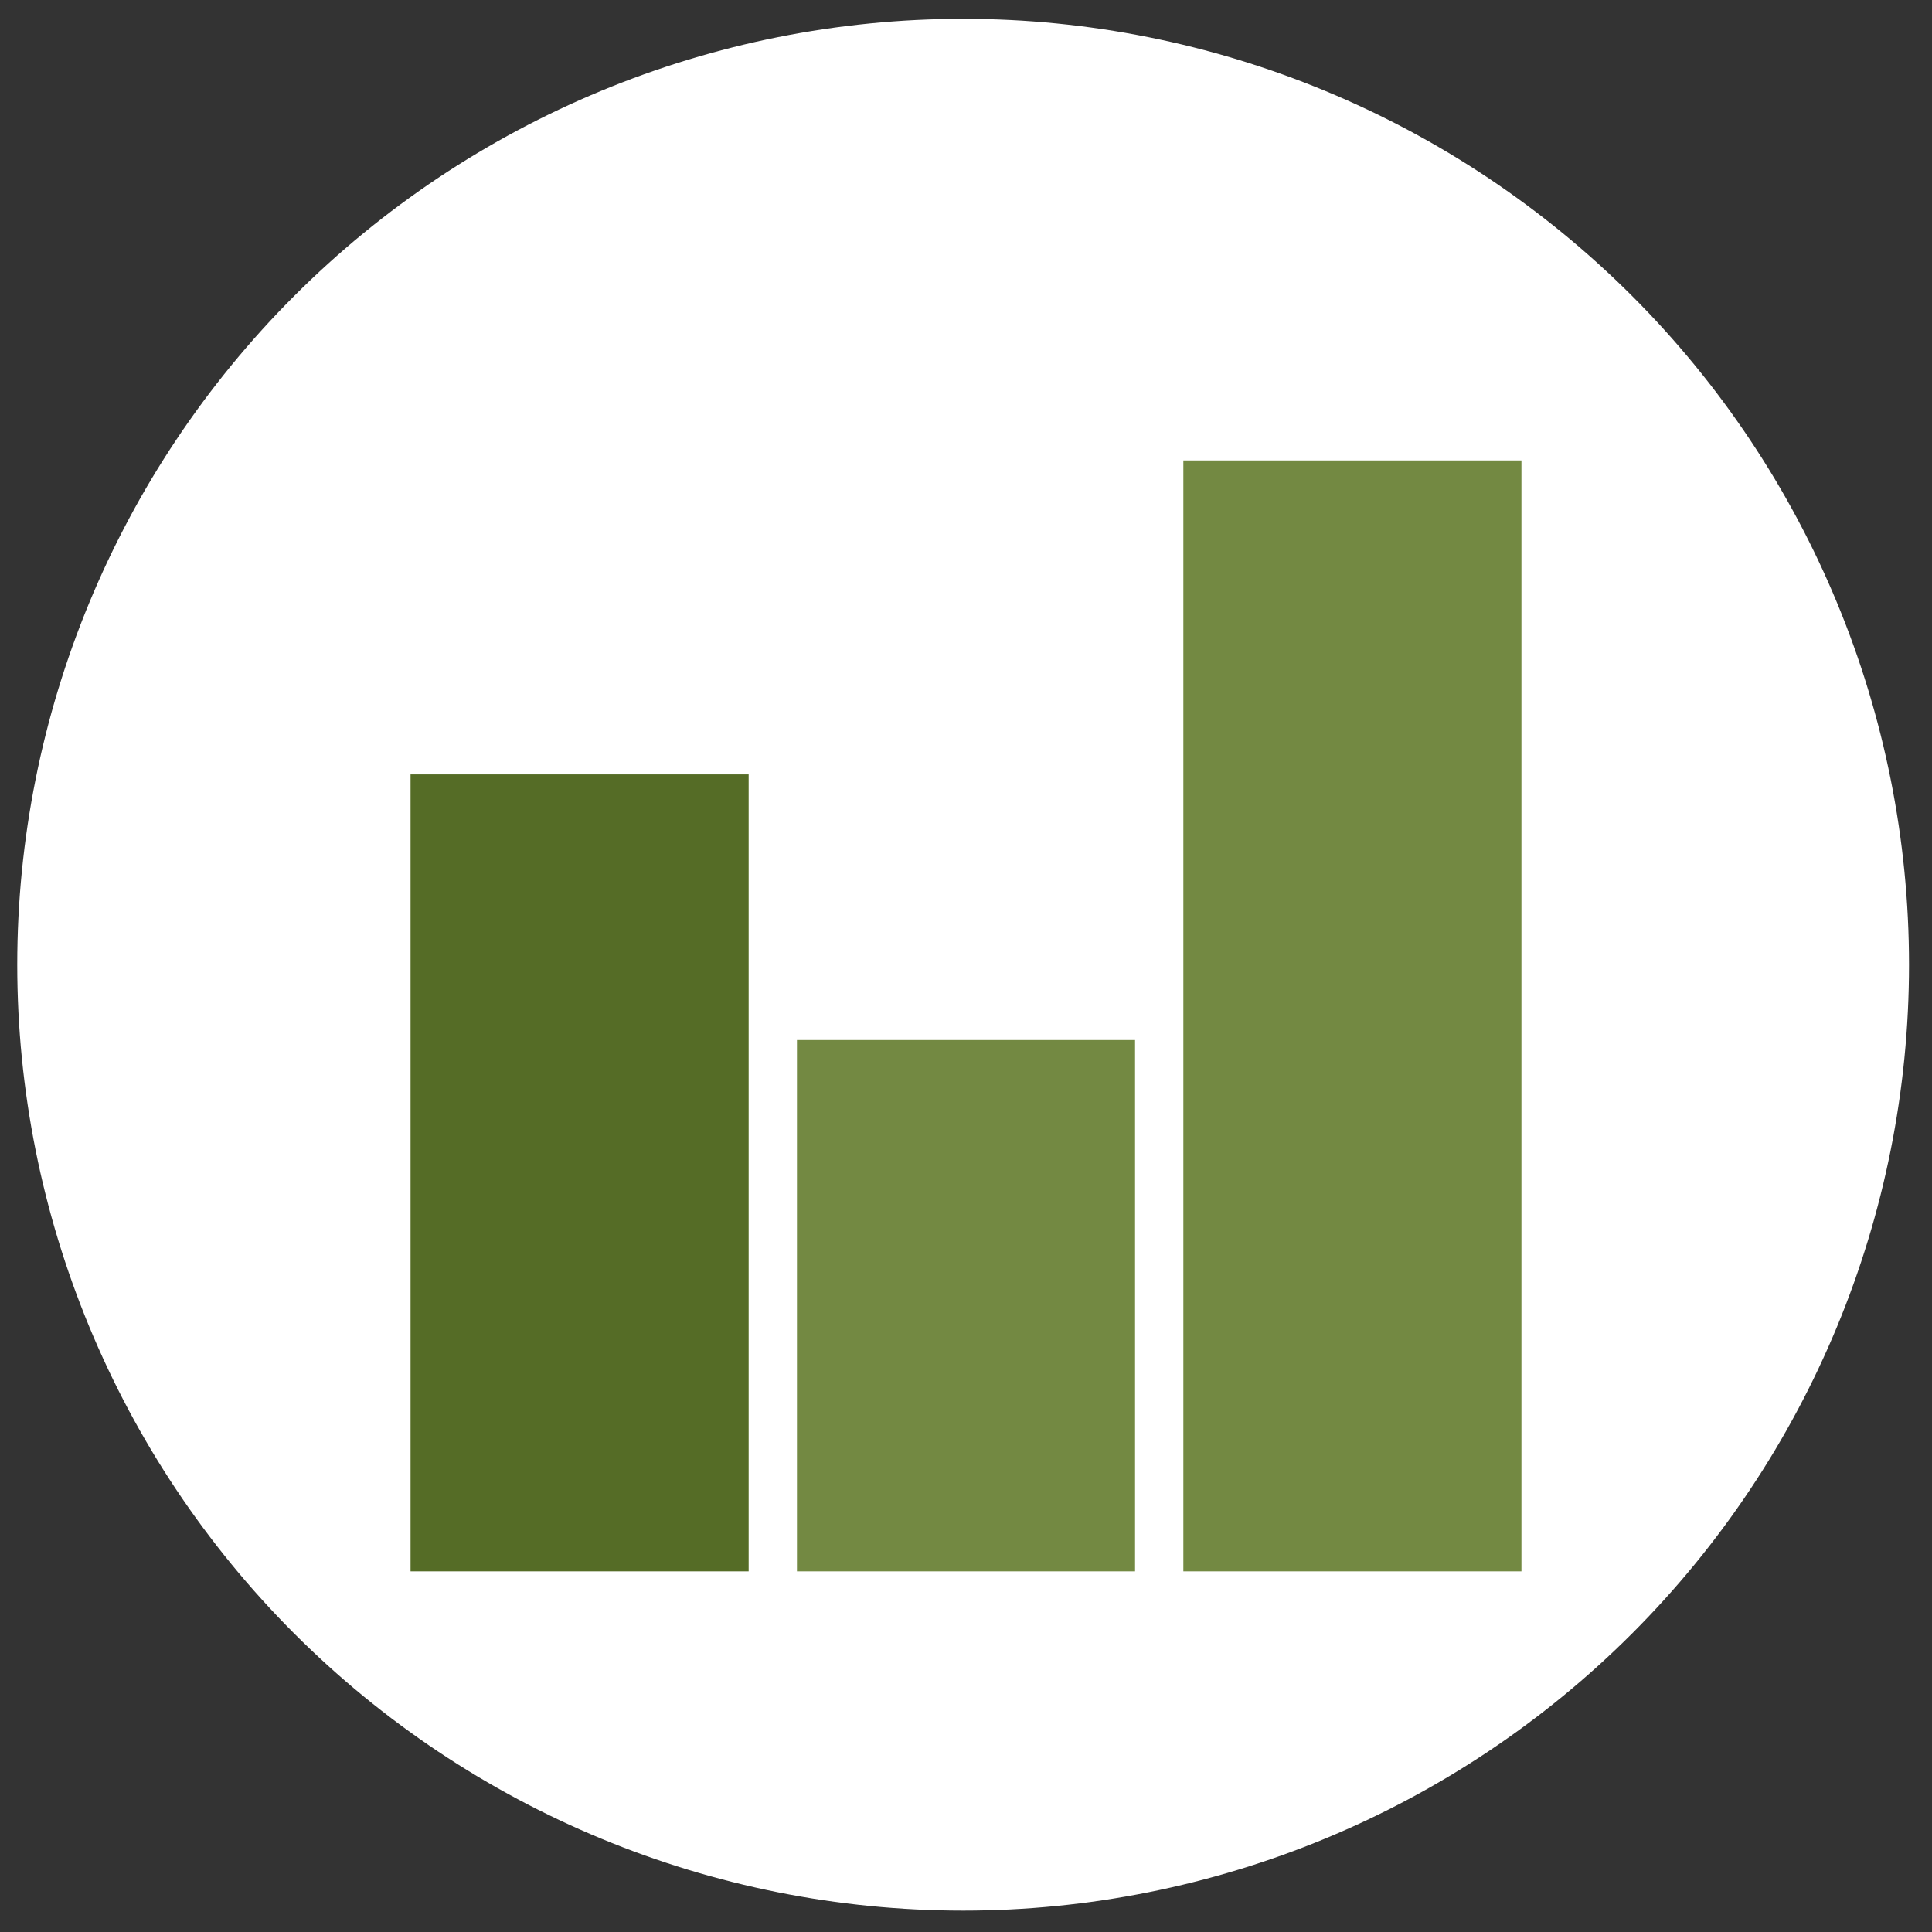 <svg width="56" height="56" viewBox="0 0 56 56" fill="none" xmlns="http://www.w3.org/2000/svg">
<rect x="0" y="0" width="56" height="56" fill="#333333" stroke="none"/>
<g clip-path="url(#clip0_1_771)">
<path d="M27.917 55.38C35.188 55.38 42.162 52.492 47.304 47.35C52.446 42.208 55.334 35.235 55.334 27.963C55.334 20.692 52.446 13.718 47.304 8.576C42.162 3.435 35.188 0.546 27.917 0.546C20.646 0.546 13.672 3.435 8.53 8.576C3.389 13.718 0.5 20.692 0.5 27.963C0.5 35.235 3.389 42.208 8.53 47.35C13.672 52.492 20.646 55.38 27.917 55.38Z" fill="white"/>
<g clip-path="url(#clip1_1_771)">
<path d="M21.7 45.546H11.9V22.446H21.7V45.546Z" fill="#556C26"/>
<path d="M32.9 45.546H23.1V30.146H32.9V45.546Z" fill="#738942"/>
<path d="M44.1 45.546H34.3V13.346H44.1V45.546Z" fill="#738942"/>
</g>
</g>
<defs>
<clipPath id="clip0_1_771">
<rect width="54.834" height="54.834" fill="white" transform="translate(0.5 0.546)"/>
</clipPath>
<clipPath id="clip1_1_771">
<rect width="35" height="35" fill="white" transform="translate(10.5 10.546)"/>
</clipPath>
</defs>
</svg>
